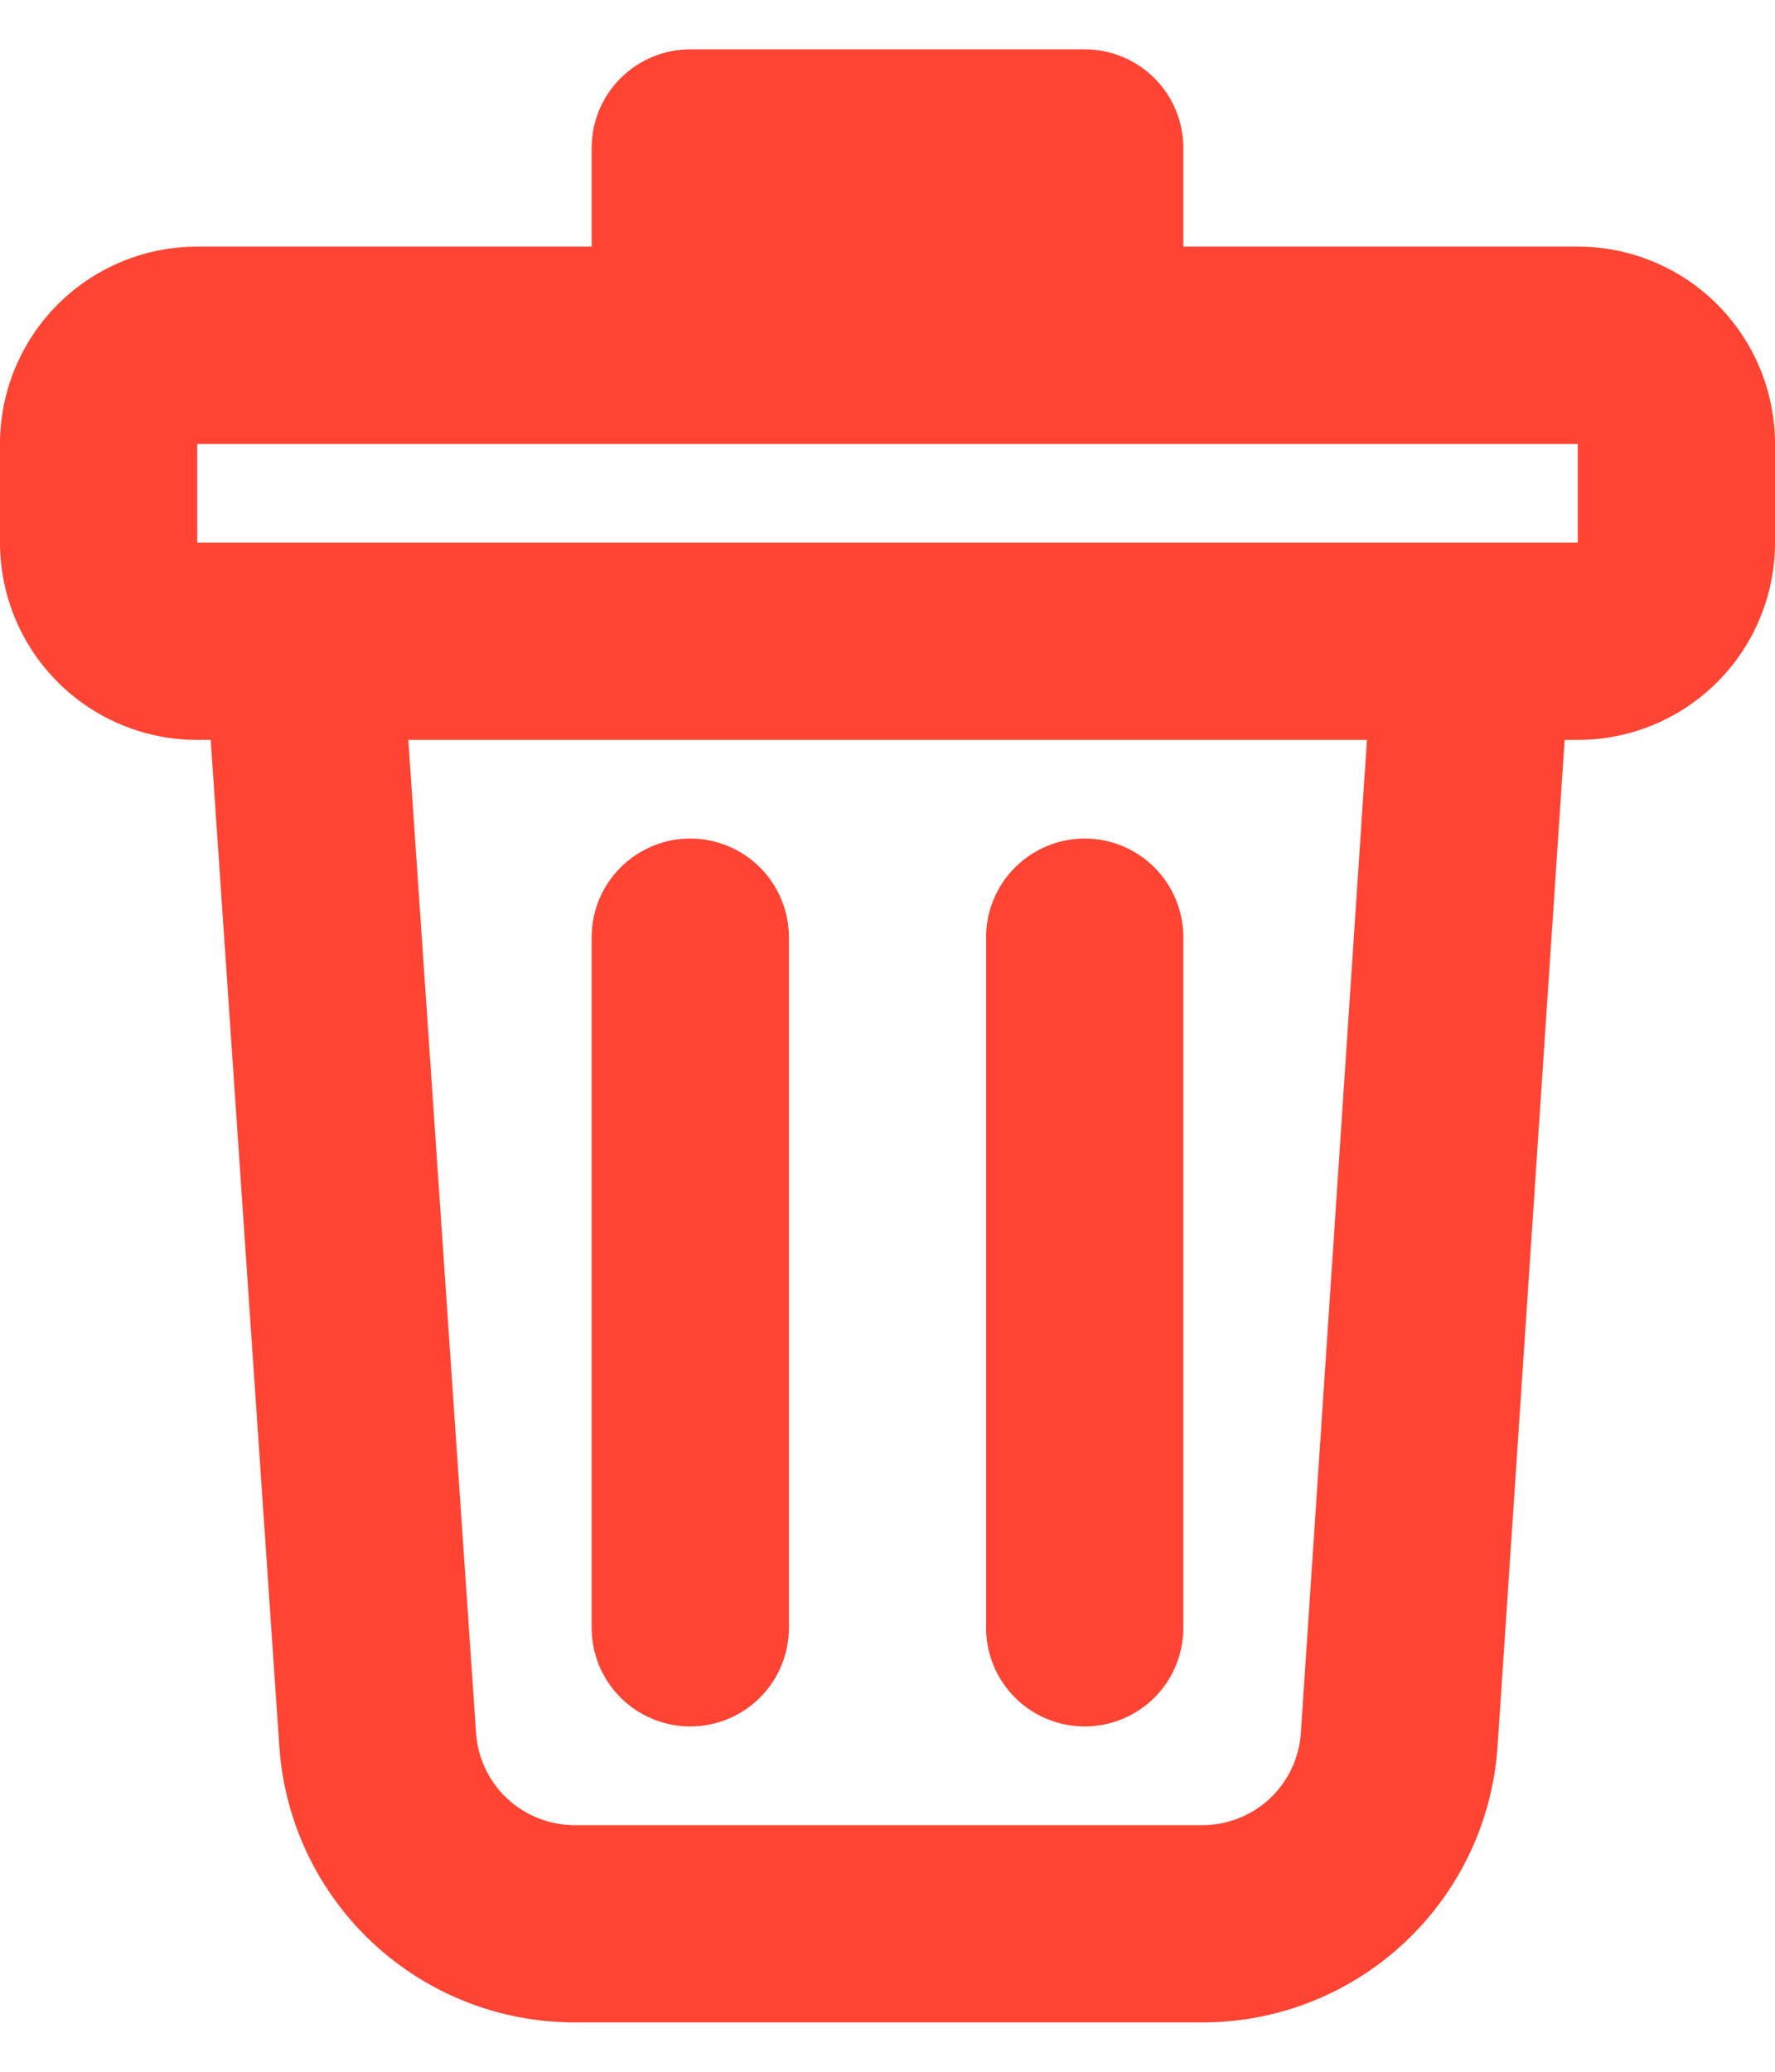 <svg width="24" height="28" viewBox="0 0 24 28" fill="none" xmlns="http://www.w3.org/2000/svg">
<path d="M8 3.333V2C8 1.646 8.14 1.307 8.391 1.057C8.641 0.807 8.98 0.667 9.333 0.667H14.667C15.02 0.667 15.359 0.807 15.61 1.057C15.86 1.307 16 1.646 16 2V3.333H21.333C22.041 3.333 22.719 3.614 23.219 4.114C23.719 4.614 24 5.293 24 6V7.333C24 8.041 23.719 8.719 23.219 9.219C22.719 9.719 22.041 10 21.333 10H21.156L20.249 23.6C20.182 24.612 19.732 25.561 18.991 26.254C18.25 26.948 17.273 27.333 16.259 27.333H7.768C6.754 27.333 5.778 26.948 5.037 26.256C4.297 25.564 3.846 24.617 3.777 23.605L2.849 10H2.667C1.959 10 1.281 9.719 0.781 9.219C0.281 8.719 0 8.041 0 7.333V6C0 5.293 0.281 4.614 0.781 4.114C1.281 3.614 1.959 3.333 2.667 3.333H8ZM21.333 6H2.667V7.333H21.333V6ZM5.521 10L6.437 23.424C6.46 23.761 6.611 24.077 6.858 24.308C7.105 24.538 7.43 24.667 7.768 24.667H16.259C16.597 24.667 16.923 24.538 17.17 24.307C17.417 24.076 17.567 23.759 17.589 23.421L18.483 10H5.523H5.521ZM9.333 11.333C9.687 11.333 10.026 11.474 10.276 11.724C10.526 11.974 10.667 12.313 10.667 12.667V22C10.667 22.354 10.526 22.693 10.276 22.943C10.026 23.193 9.687 23.333 9.333 23.333C8.98 23.333 8.641 23.193 8.391 22.943C8.14 22.693 8 22.354 8 22V12.667C8 12.313 8.14 11.974 8.391 11.724C8.641 11.474 8.98 11.333 9.333 11.333ZM14.667 11.333C15.02 11.333 15.359 11.474 15.61 11.724C15.86 11.974 16 12.313 16 12.667V22C16 22.354 15.86 22.693 15.61 22.943C15.359 23.193 15.02 23.333 14.667 23.333C14.313 23.333 13.974 23.193 13.724 22.943C13.474 22.693 13.333 22.354 13.333 22V12.667C13.333 12.313 13.474 11.974 13.724 11.724C13.974 11.474 14.313 11.333 14.667 11.333Z" fill="#FF4433"/>
</svg>
